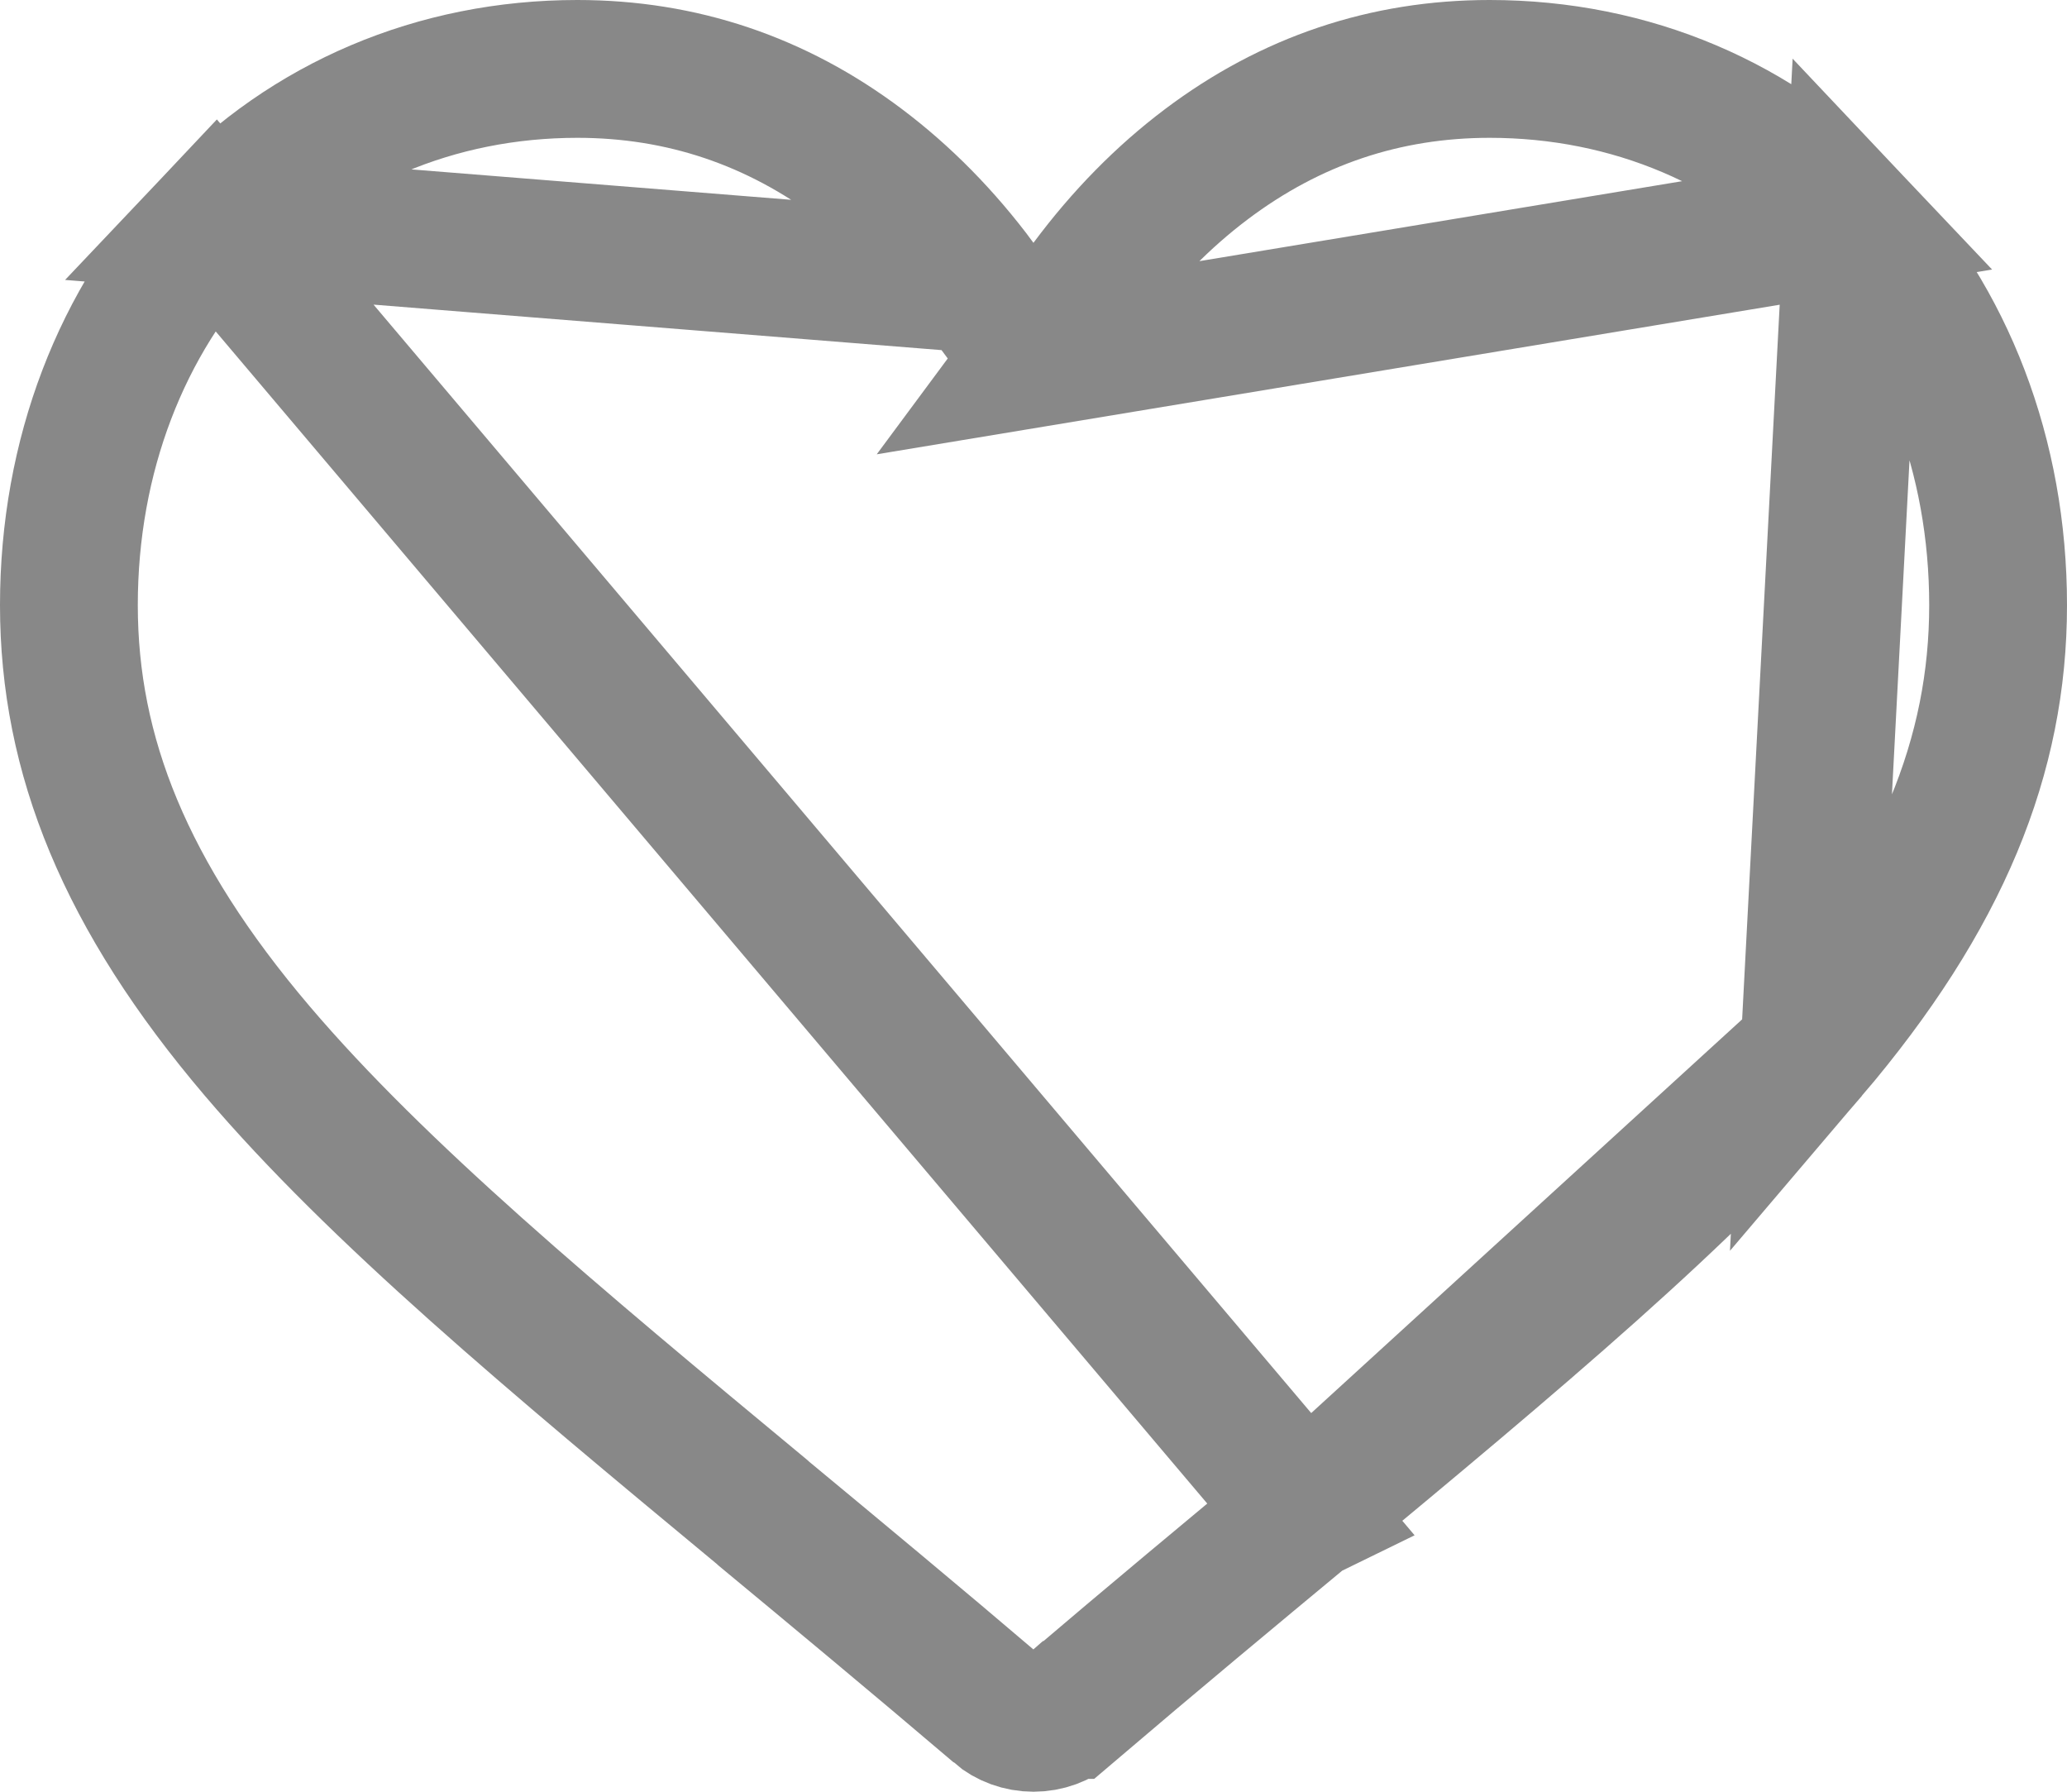 <svg width="15" height="13" viewBox="0 0 15 13" fill="none" xmlns="http://www.w3.org/2000/svg">
<path d="M7.5 2.601L7.901 2.06C8.156 1.717 8.442 1.427 8.754 1.192L8.754 1.192C9.366 0.731 10.053 0.5 10.81 0.5C11.835 0.5 12.768 0.898 13.447 1.616L7.5 2.601ZM7.5 2.601L7.099 2.06M7.5 2.601L7.099 2.06M7.099 2.06C6.844 1.716 6.558 1.427 6.246 1.192C5.634 0.731 4.946 0.5 4.19 0.5C3.165 0.5 2.232 0.898 1.553 1.616L7.099 2.06ZM9.469 10.972L9.469 10.972L9.467 10.973C8.951 11.401 8.365 11.888 7.756 12.407L7.755 12.407C7.687 12.466 7.596 12.5 7.5 12.5C7.404 12.5 7.313 12.466 7.245 12.408L7.245 12.407C6.64 11.892 6.057 11.408 5.544 10.983L5.531 10.971L5.531 10.971C4.008 9.708 2.742 8.654 1.868 7.627L1.868 7.627C0.909 6.5 0.5 5.479 0.5 4.391C0.5 3.308 0.881 2.326 1.553 1.616L9.469 10.972ZM9.469 10.972C10.992 9.708 12.258 8.654 13.131 7.627M9.469 10.972L13.131 7.627M13.131 7.627C14.091 6.5 14.5 5.479 14.5 4.391C14.5 3.308 14.119 2.326 13.447 1.616L13.131 7.627Z" stroke="#888888"/>
</svg>
